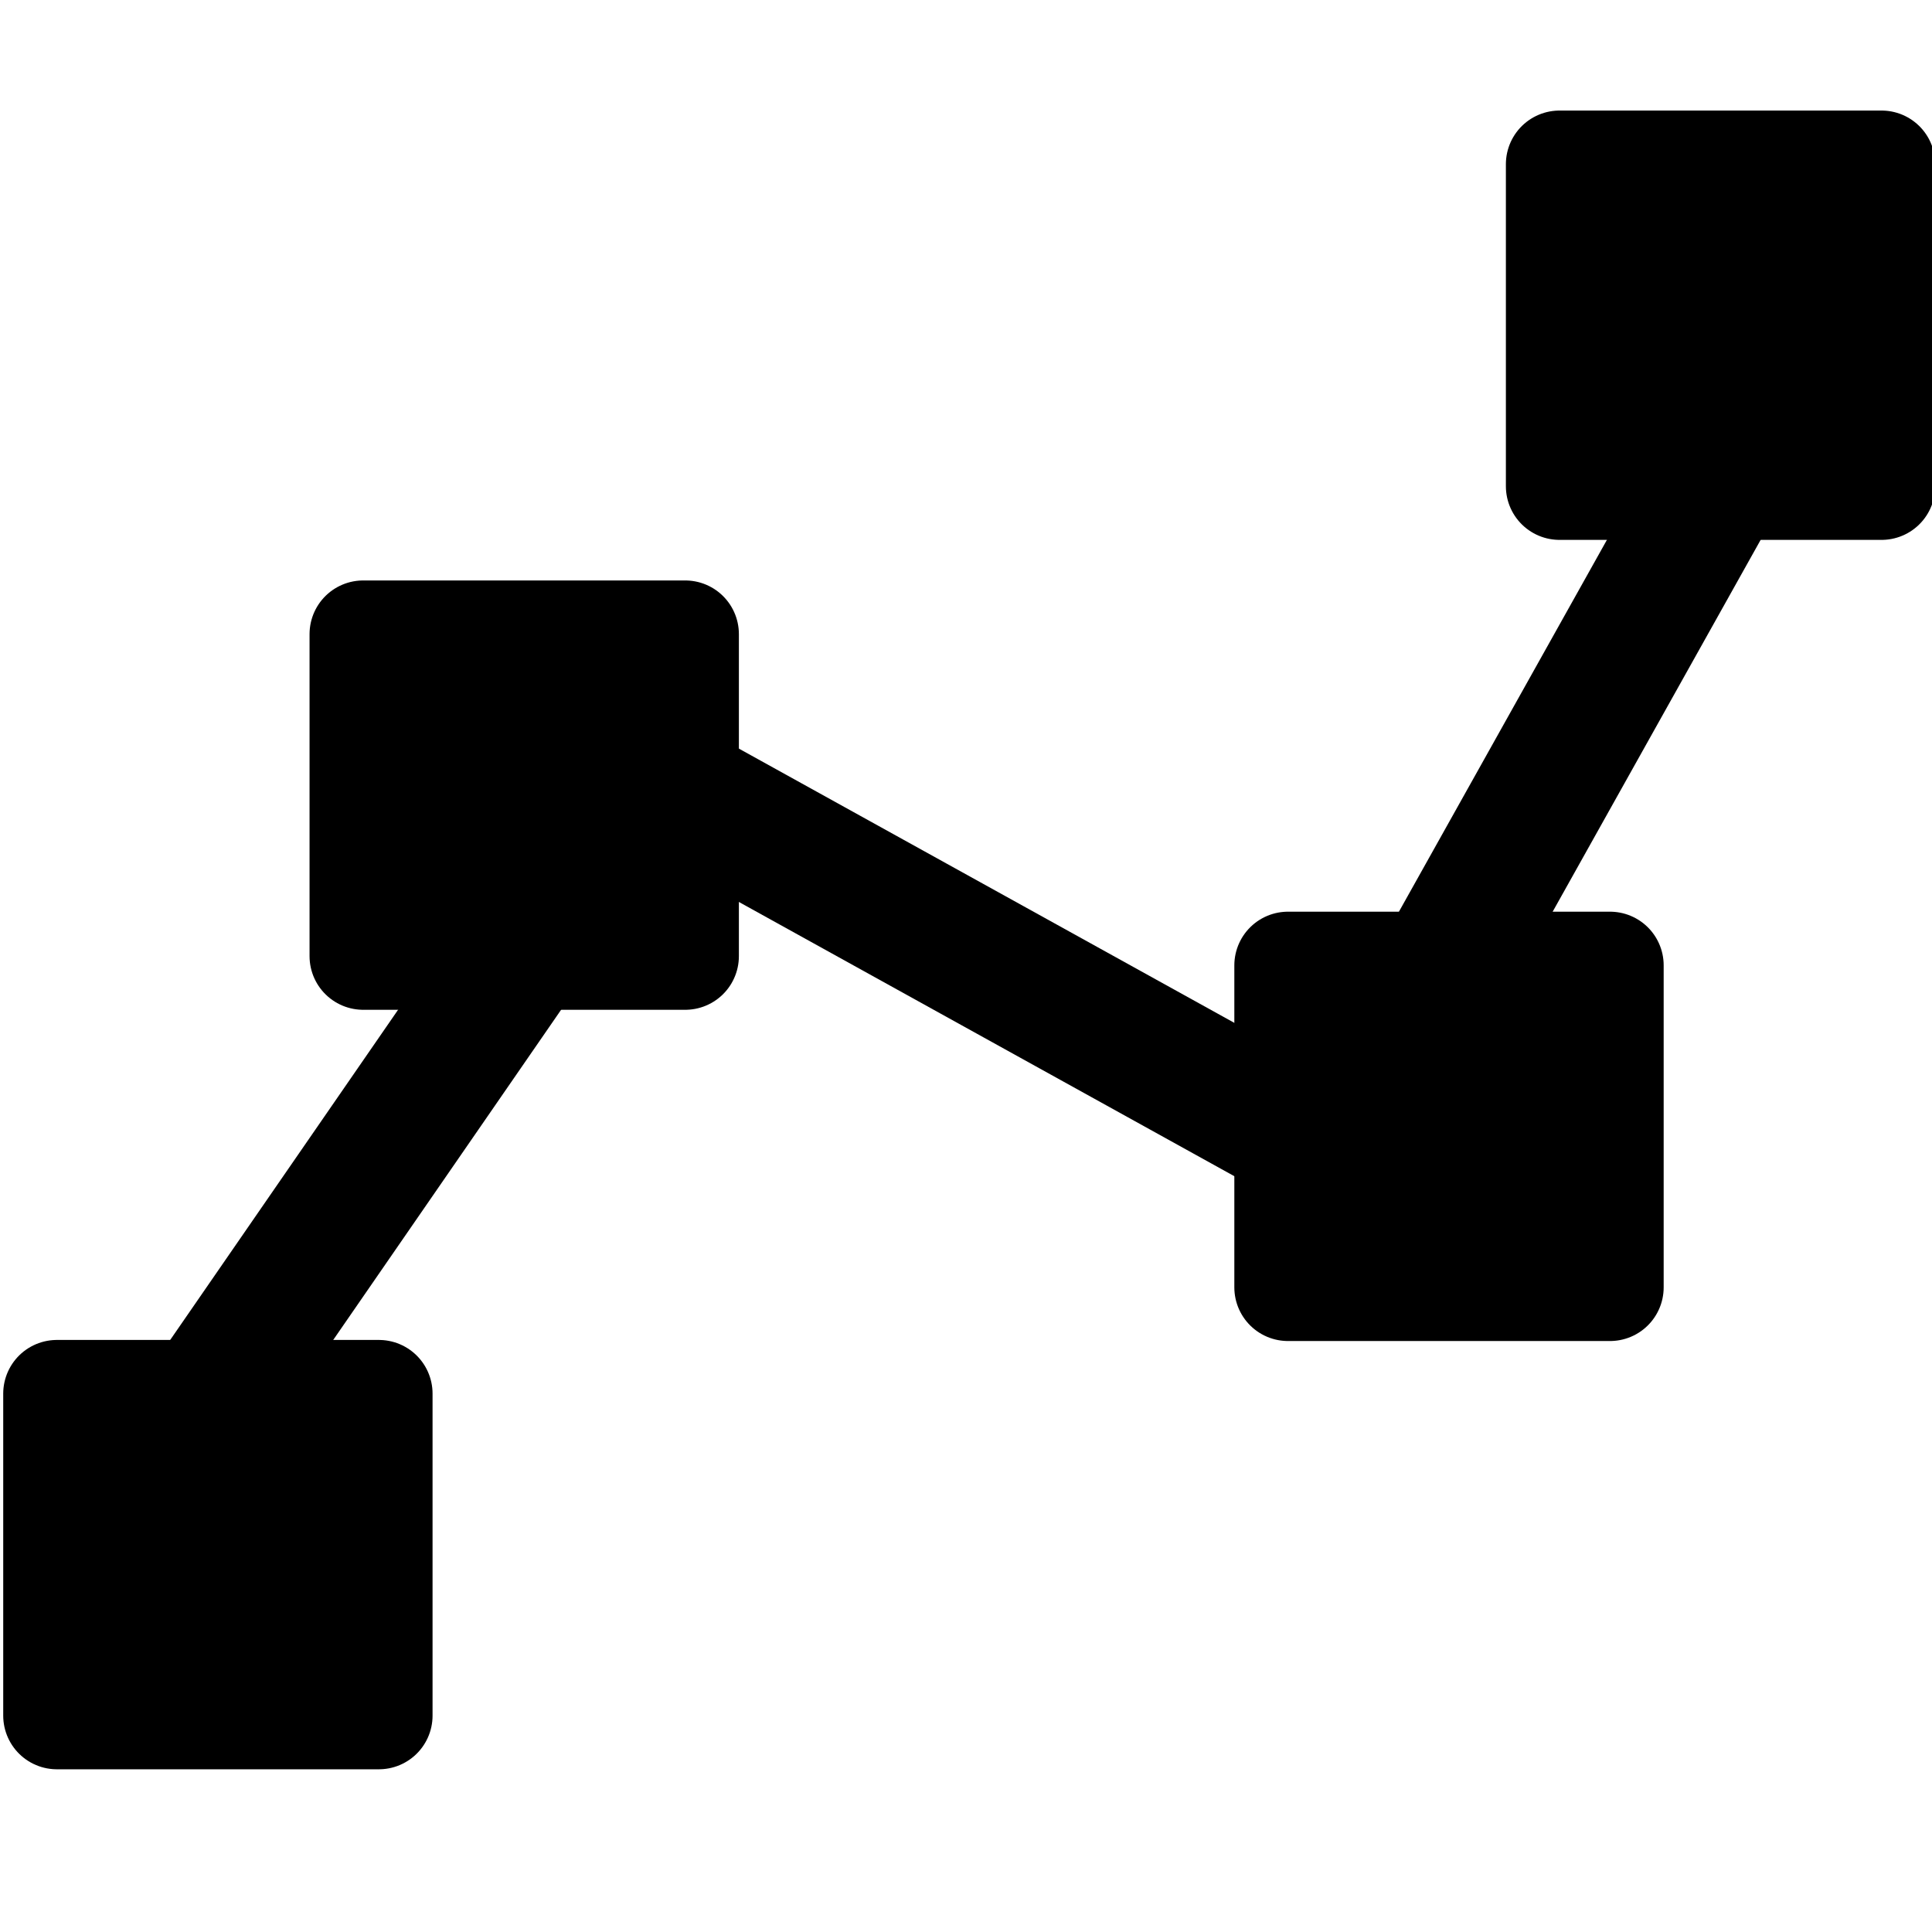 <svg xmlns="http://www.w3.org/2000/svg" viewBox="0 0 18 18"><g stroke="currentColor" stroke-linejoin="round" stroke-width="1"><rect width="3" height="3" x="14.53" y="1.53" fill="currentColor" stroke="currentColor"/><rect width="3" height="3" x="12" y="8.994" fill="currentColor" stroke="currentColor"/><rect width="3" height="3" x="3.384" y="5.908" fill="currentColor" stroke="currentColor"/><rect width="3" height="3" x=".53" y="12.984" fill="currentColor" stroke="currentColor"/><path stroke-width="1.25" d="m2 12.984 2.854-4.135"/><path stroke-width="1.25" d="m6.324 7.379 5.642 3.123"/><path stroke-width="1.25" d="m13.47 8.994 2.53-4.523"/></g></svg>